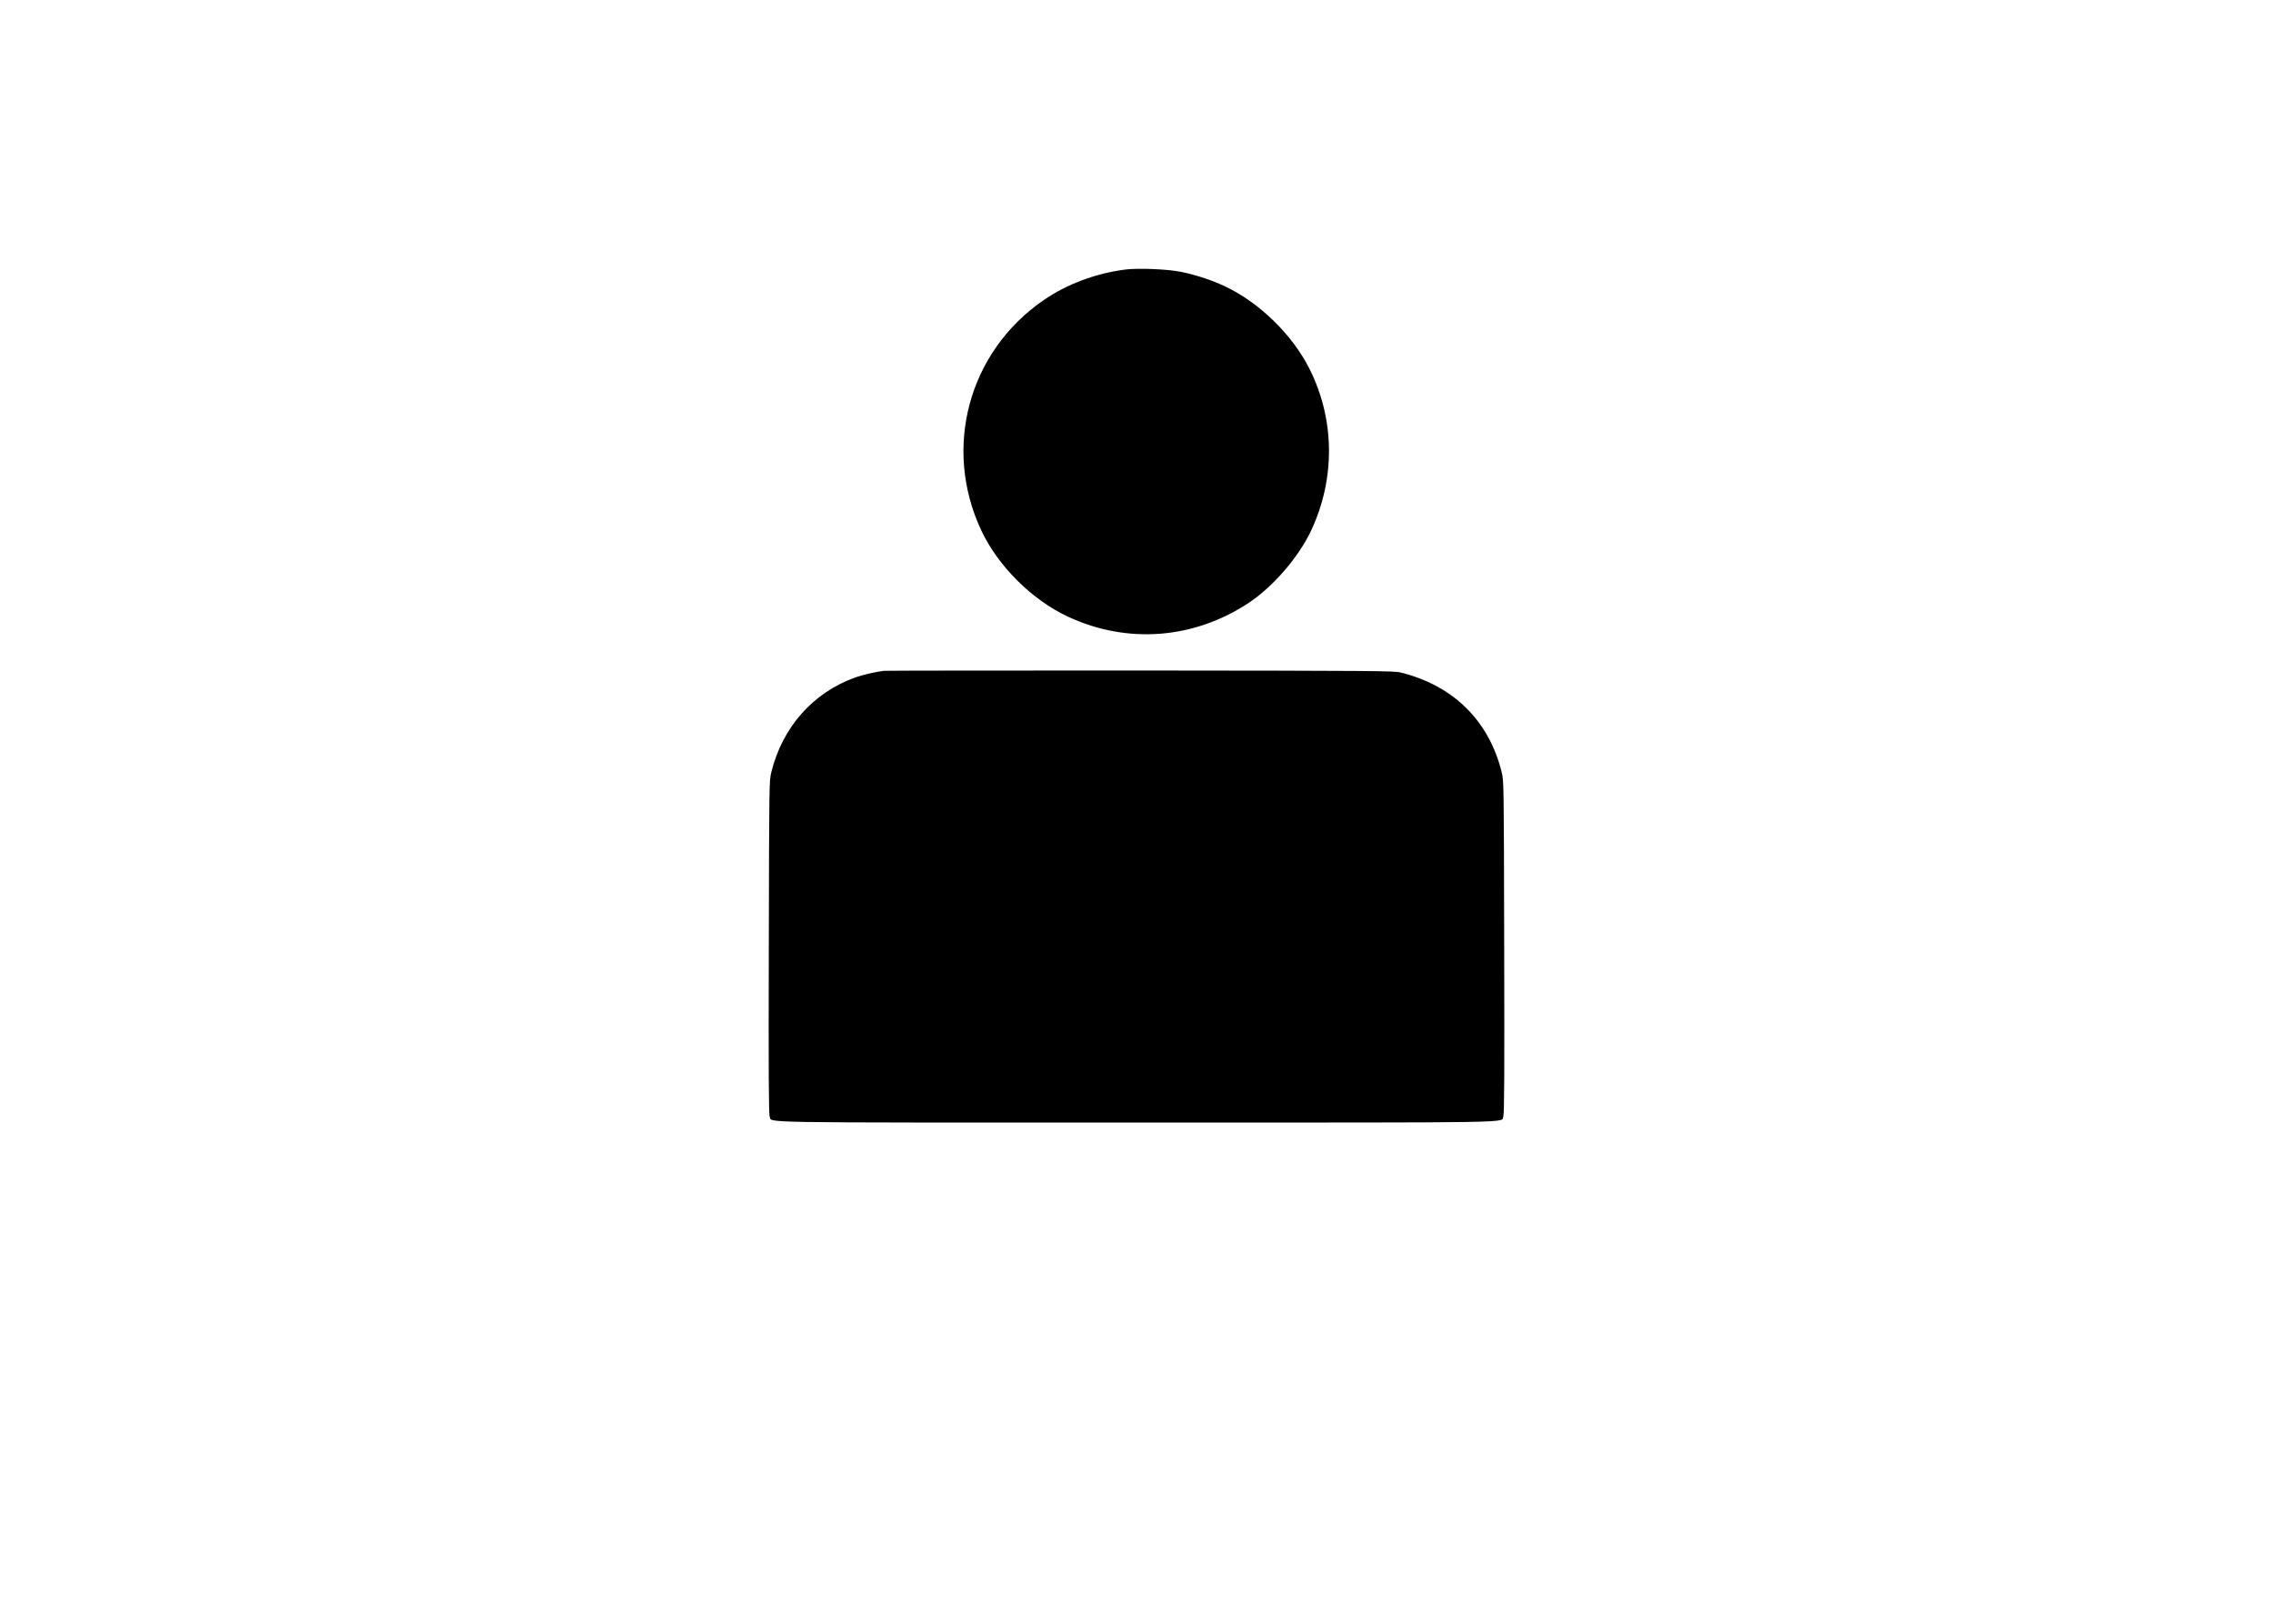 <?xml version="1.0" standalone="no"?>
<!DOCTYPE svg PUBLIC "-//W3C//DTD SVG 20010904//EN"
 "http://www.w3.org/TR/2001/REC-SVG-20010904/DTD/svg10.dtd">
<svg version="1.0" xmlns="http://www.w3.org/2000/svg"
 width="2100pt" height="1500pt" viewBox="0 0 2100 1500"
 preserveAspectRatio="xMidYMid meet">
<g transform="translate(0,1500) scale(0.1,-0.1)"
fill="#000000" stroke="none">
<path d="M10397 12510 c-270 -34 -541 -135 -754 -282 -695 -477 -935 -1365
-577 -2128 155 -330 468 -641 799 -796 549 -256 1164 -209 1672 127 227 151
461 422 577 669 224 478 219 1025 -15 1491 -157 314 -462 613 -780 763 -123
59 -277 109 -415 136 -122 24 -391 35 -507 20z"/>
<path d="M8165 8803 c-78 -10 -197 -38 -260 -60 -392 -140 -674 -457 -778
-873 -21 -84 -21 -96 -24 -1620 -3 -1152 -1 -1542 8 -1563 26 -62 -244 -57
3389 -57 3633 0 3363 -5 3389 57 9 21 11 411 8 1563 -3 1524 -3 1536 -24 1620
-118 473 -446 796 -930 917 -63 16 -240 17 -2408 19 -1287 0 -2353 -1 -2370
-3z"/>
</g>
</svg>
